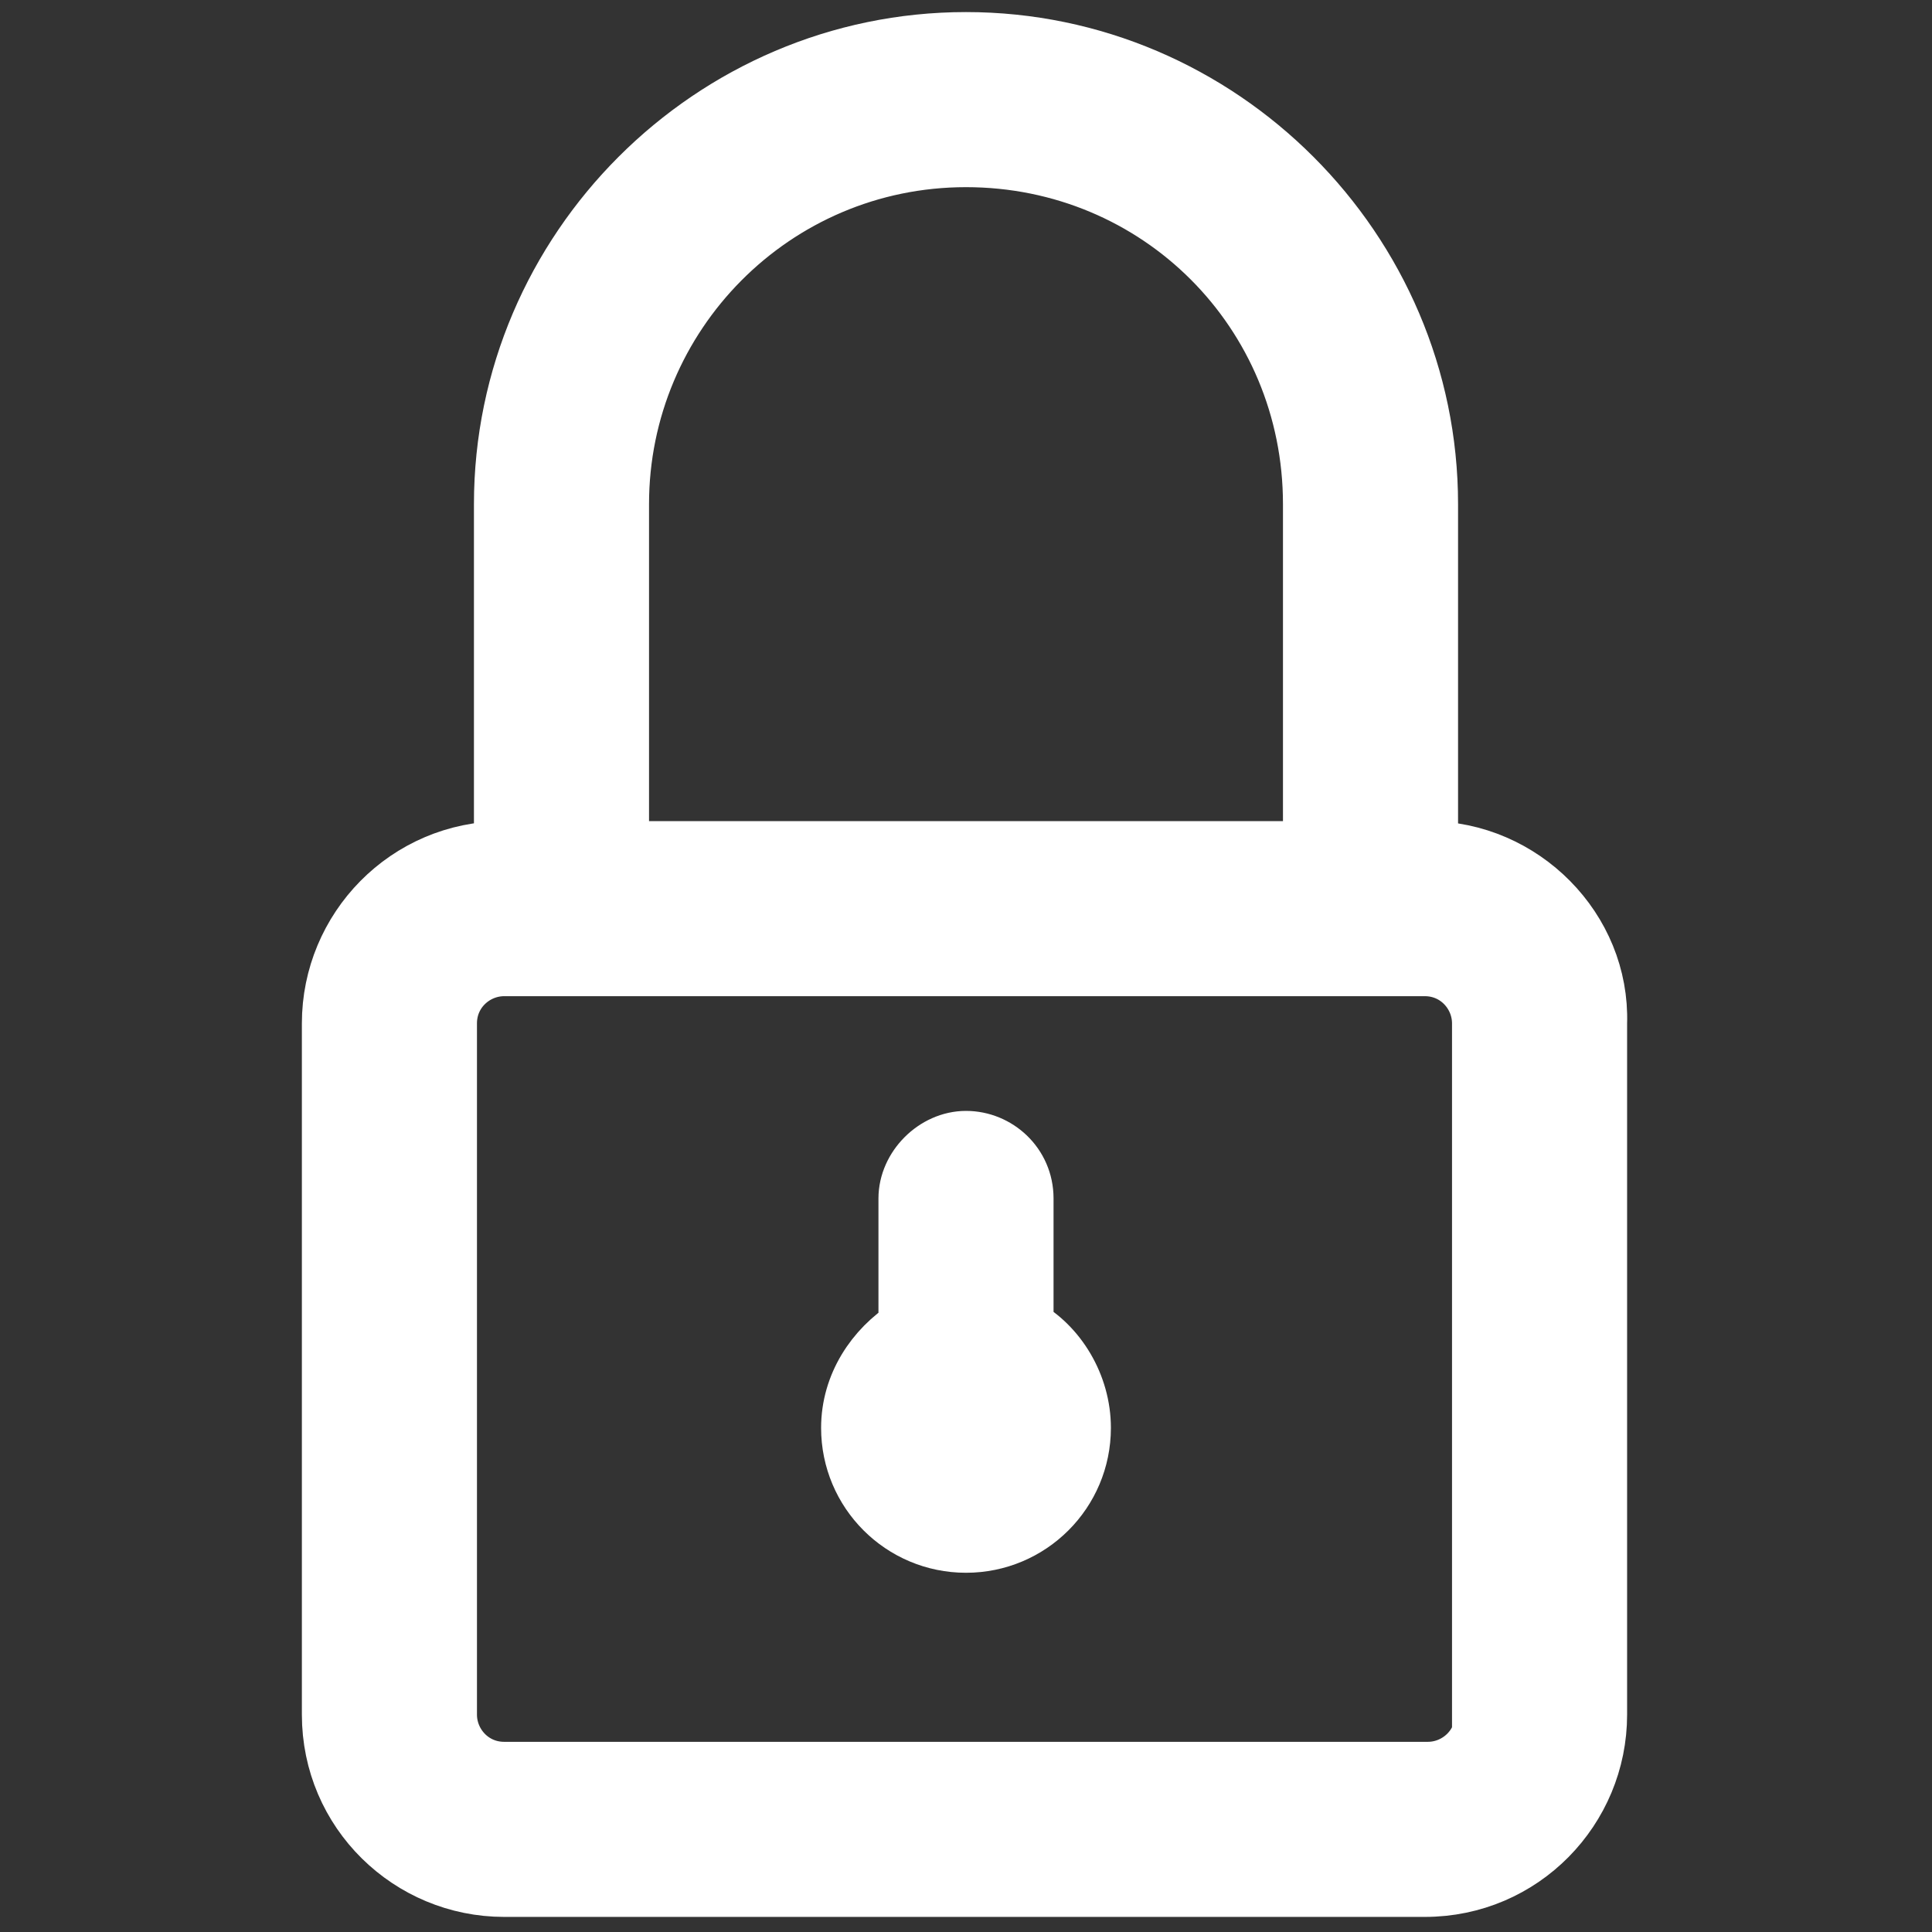 <?xml version="1.0" encoding="utf-8"?>
<!-- Generator: Adobe Illustrator 21.0.0, SVG Export Plug-In . SVG Version: 6.00 Build 0)  -->
<svg version="1.1" id="Layer_1" xmlns="http://www.w3.org/2000/svg" xmlns:xlink="http://www.w3.org/1999/xlink" x="0px" y="0px"
	 viewBox="0 0 64 64" style="enable-background:new 0 0 64 64;" xml:space="preserve">
<rect x="0" y="0" width="64" height="64" fill="#333333" stroke="none"/>
<style type="text/css">
	.st0{fill:#FFFFFF;stroke:#FFFFFF;stroke-width:2;stroke-miterlimit:10;}
</style>
<g>
	<g id="Padlock">
		<g>
			<path class="st0" d="M47.3,28.2V16.7c0-8.4-6.9-15.3-15.3-15.3S16.7,8.3,16.7,16.7v11.5c-3.2,0-5.7,2.6-5.7,5.7v22.9
				c0,3.2,2.6,5.7,5.7,5.7h30.5c3.2,0,5.7-2.6,5.7-5.7V33.9C53,30.8,50.4,28.2,47.3,28.2z M20.5,16.7c0-6.3,5.1-11.5,11.5-11.5
				s11.5,5.1,11.5,11.5v11.5H20.5V16.7z M49.2,56.8c0,1.1-0.9,1.9-1.9,1.9H16.7c-1.1,0-1.9-0.9-1.9-1.9V33.9c0-1.1,0.9-1.9,1.9-1.9
				h30.5c1.1,0,1.9,0.9,1.9,1.9V56.8z M33.9,44v-4.3c0-1.1-0.9-1.9-1.9-1.9s-1.9,0.9-1.9,1.9V44c-1.1,0.7-1.9,1.9-1.9,3.3
				c0,2.1,1.7,3.8,3.8,3.8s3.8-1.7,3.8-3.8C35.8,45.9,35,44.6,33.9,44z"/>
		</g>
	</g>
</g>
</svg>
